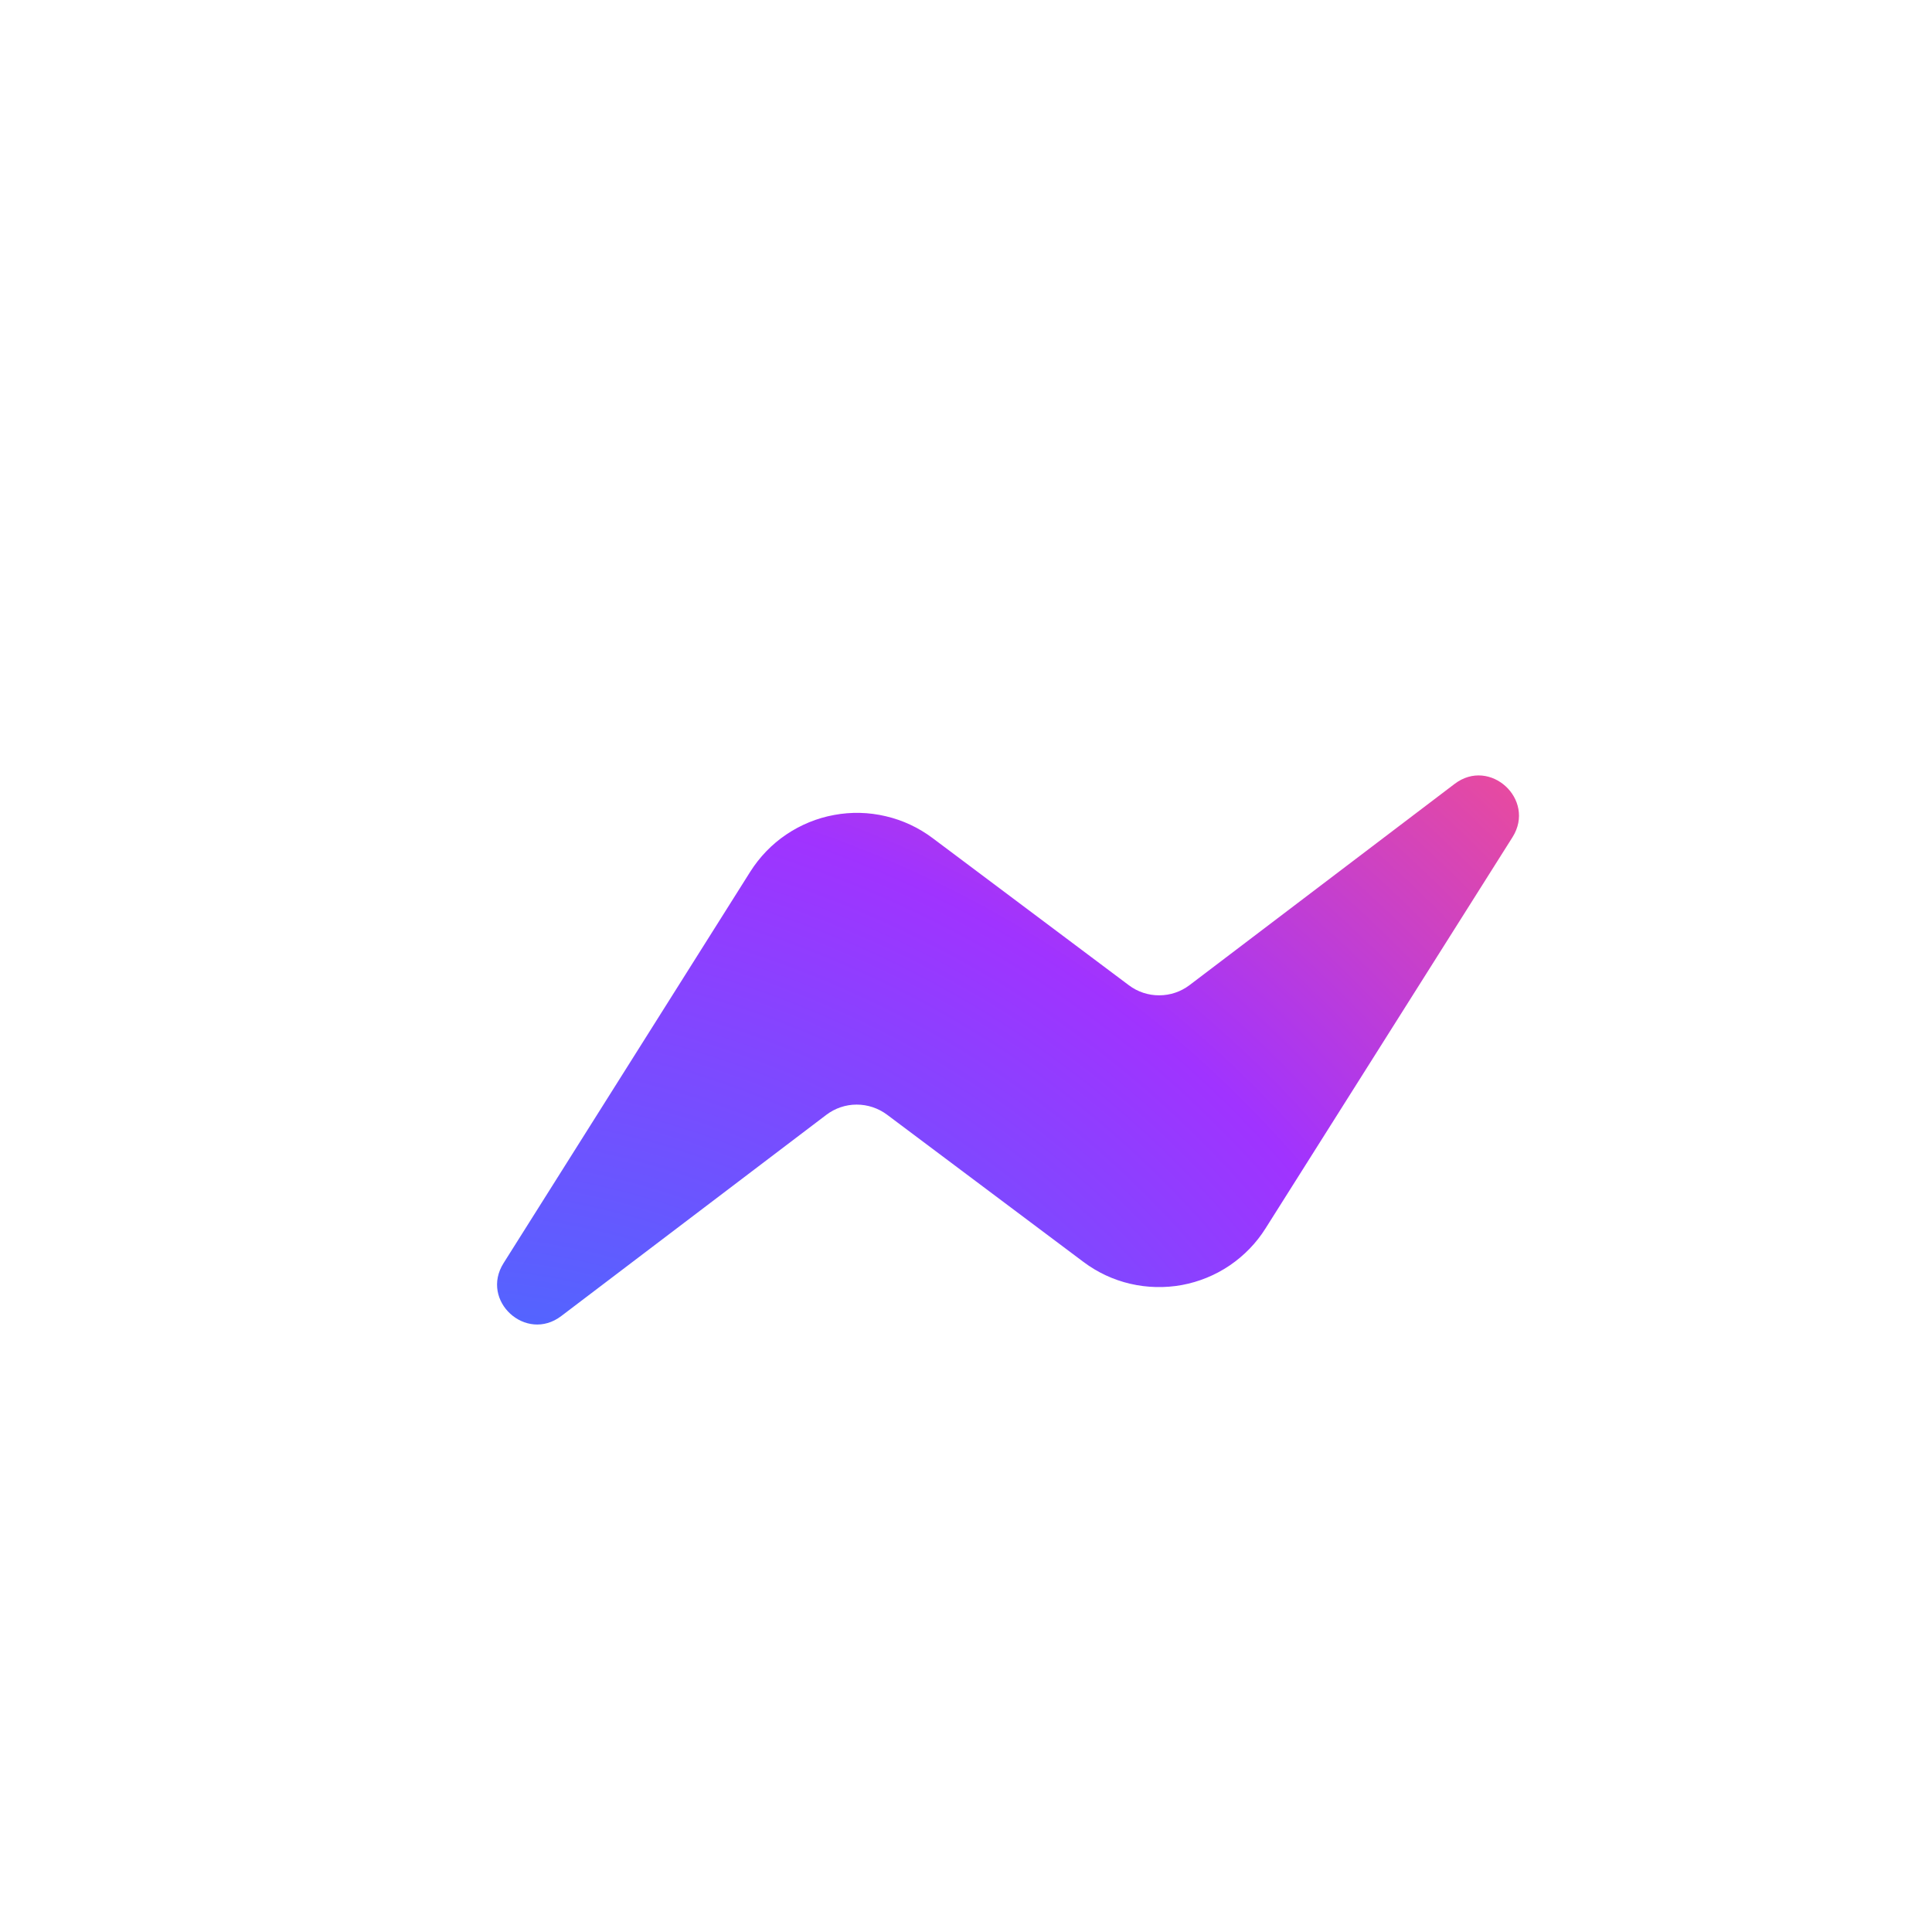 <svg width="23" height="23" viewBox="0 0 23 23" fill="none" xmlns="http://www.w3.org/2000/svg">
<g id="Frame" filter="url(#filter0_i_232_1977)">
<g id="Vector">
<path d="M12 2C6.367 2 2 6.127 2 11.7C2 14.615 3.195 17.135 5.14 18.875C5.302 19.02 5.402 19.224 5.407 19.445L5.462 21.224C5.466 21.355 5.503 21.483 5.568 21.597C5.633 21.711 5.725 21.807 5.835 21.877C5.946 21.947 6.073 21.988 6.203 21.998C6.334 22.008 6.465 21.985 6.585 21.932L8.57 21.057C8.737 20.982 8.927 20.97 9.105 21.017C10.017 21.267 10.987 21.402 12 21.402C17.632 21.402 22 17.275 22 11.702C22 6.13 17.632 2 12 2Z" fill="white"/>
<path d="M5.995 14.537L8.932 9.877C9.043 9.702 9.188 9.551 9.36 9.435C9.532 9.319 9.726 9.239 9.93 9.202C10.133 9.164 10.343 9.169 10.545 9.217C10.747 9.264 10.937 9.353 11.102 9.477L13.44 11.23C13.544 11.308 13.671 11.35 13.801 11.349C13.932 11.349 14.058 11.306 14.162 11.227L17.317 8.832C17.737 8.512 18.287 9.017 18.007 9.465L15.067 14.122C14.957 14.298 14.811 14.448 14.639 14.565C14.468 14.681 14.274 14.76 14.07 14.798C13.866 14.835 13.656 14.83 13.455 14.783C13.253 14.736 13.063 14.647 12.897 14.522L10.56 12.77C10.455 12.692 10.329 12.65 10.198 12.65C10.068 12.65 9.941 12.693 9.837 12.772L6.682 15.167C6.262 15.487 5.712 14.985 5.995 14.537Z" fill="url(#paint0_radial_232_1977)"/>
</g>
</g>
<defs>
<filter id="filter0_i_232_1977" x="0.5" y="0.5" width="22.5" height="23" filterUnits="userSpaceOnUse" color-interpolation-filters="sRGB">
<feFlood flood-opacity="0" result="BackgroundImageFix"/>
<feBlend mode="normal" in="SourceGraphic" in2="BackgroundImageFix" result="shape"/>
<feColorMatrix in="SourceAlpha" type="matrix" values="0 0 0 0 0 0 0 0 0 0 0 0 0 0 0 0 0 0 127 0" result="hardAlpha"/>
<feOffset dy="0.5"/>
<feGaussianBlur stdDeviation="1.25"/>
<feComposite in2="hardAlpha" operator="arithmetic" k2="-1" k3="1"/>
<feColorMatrix type="matrix" values="0 0 0 0 0 0 0 0 0 0 0 0 0 0 0 0 0 0 0.1 0"/>
<feBlend mode="normal" in2="shape" result="effect1_innerShadow_232_1977"/>
</filter>
<radialGradient id="paint0_radial_232_1977" cx="0" cy="0" r="1" gradientUnits="userSpaceOnUse" gradientTransform="translate(5.35 22) scale(21.999)">
<stop stop-color="#0099FF"/>
<stop offset="0.6" stop-color="#A033FF"/>
<stop offset="0.9" stop-color="#FF5280"/>
<stop offset="1" stop-color="#FF7061"/>
</radialGradient>
</defs>
</svg>
